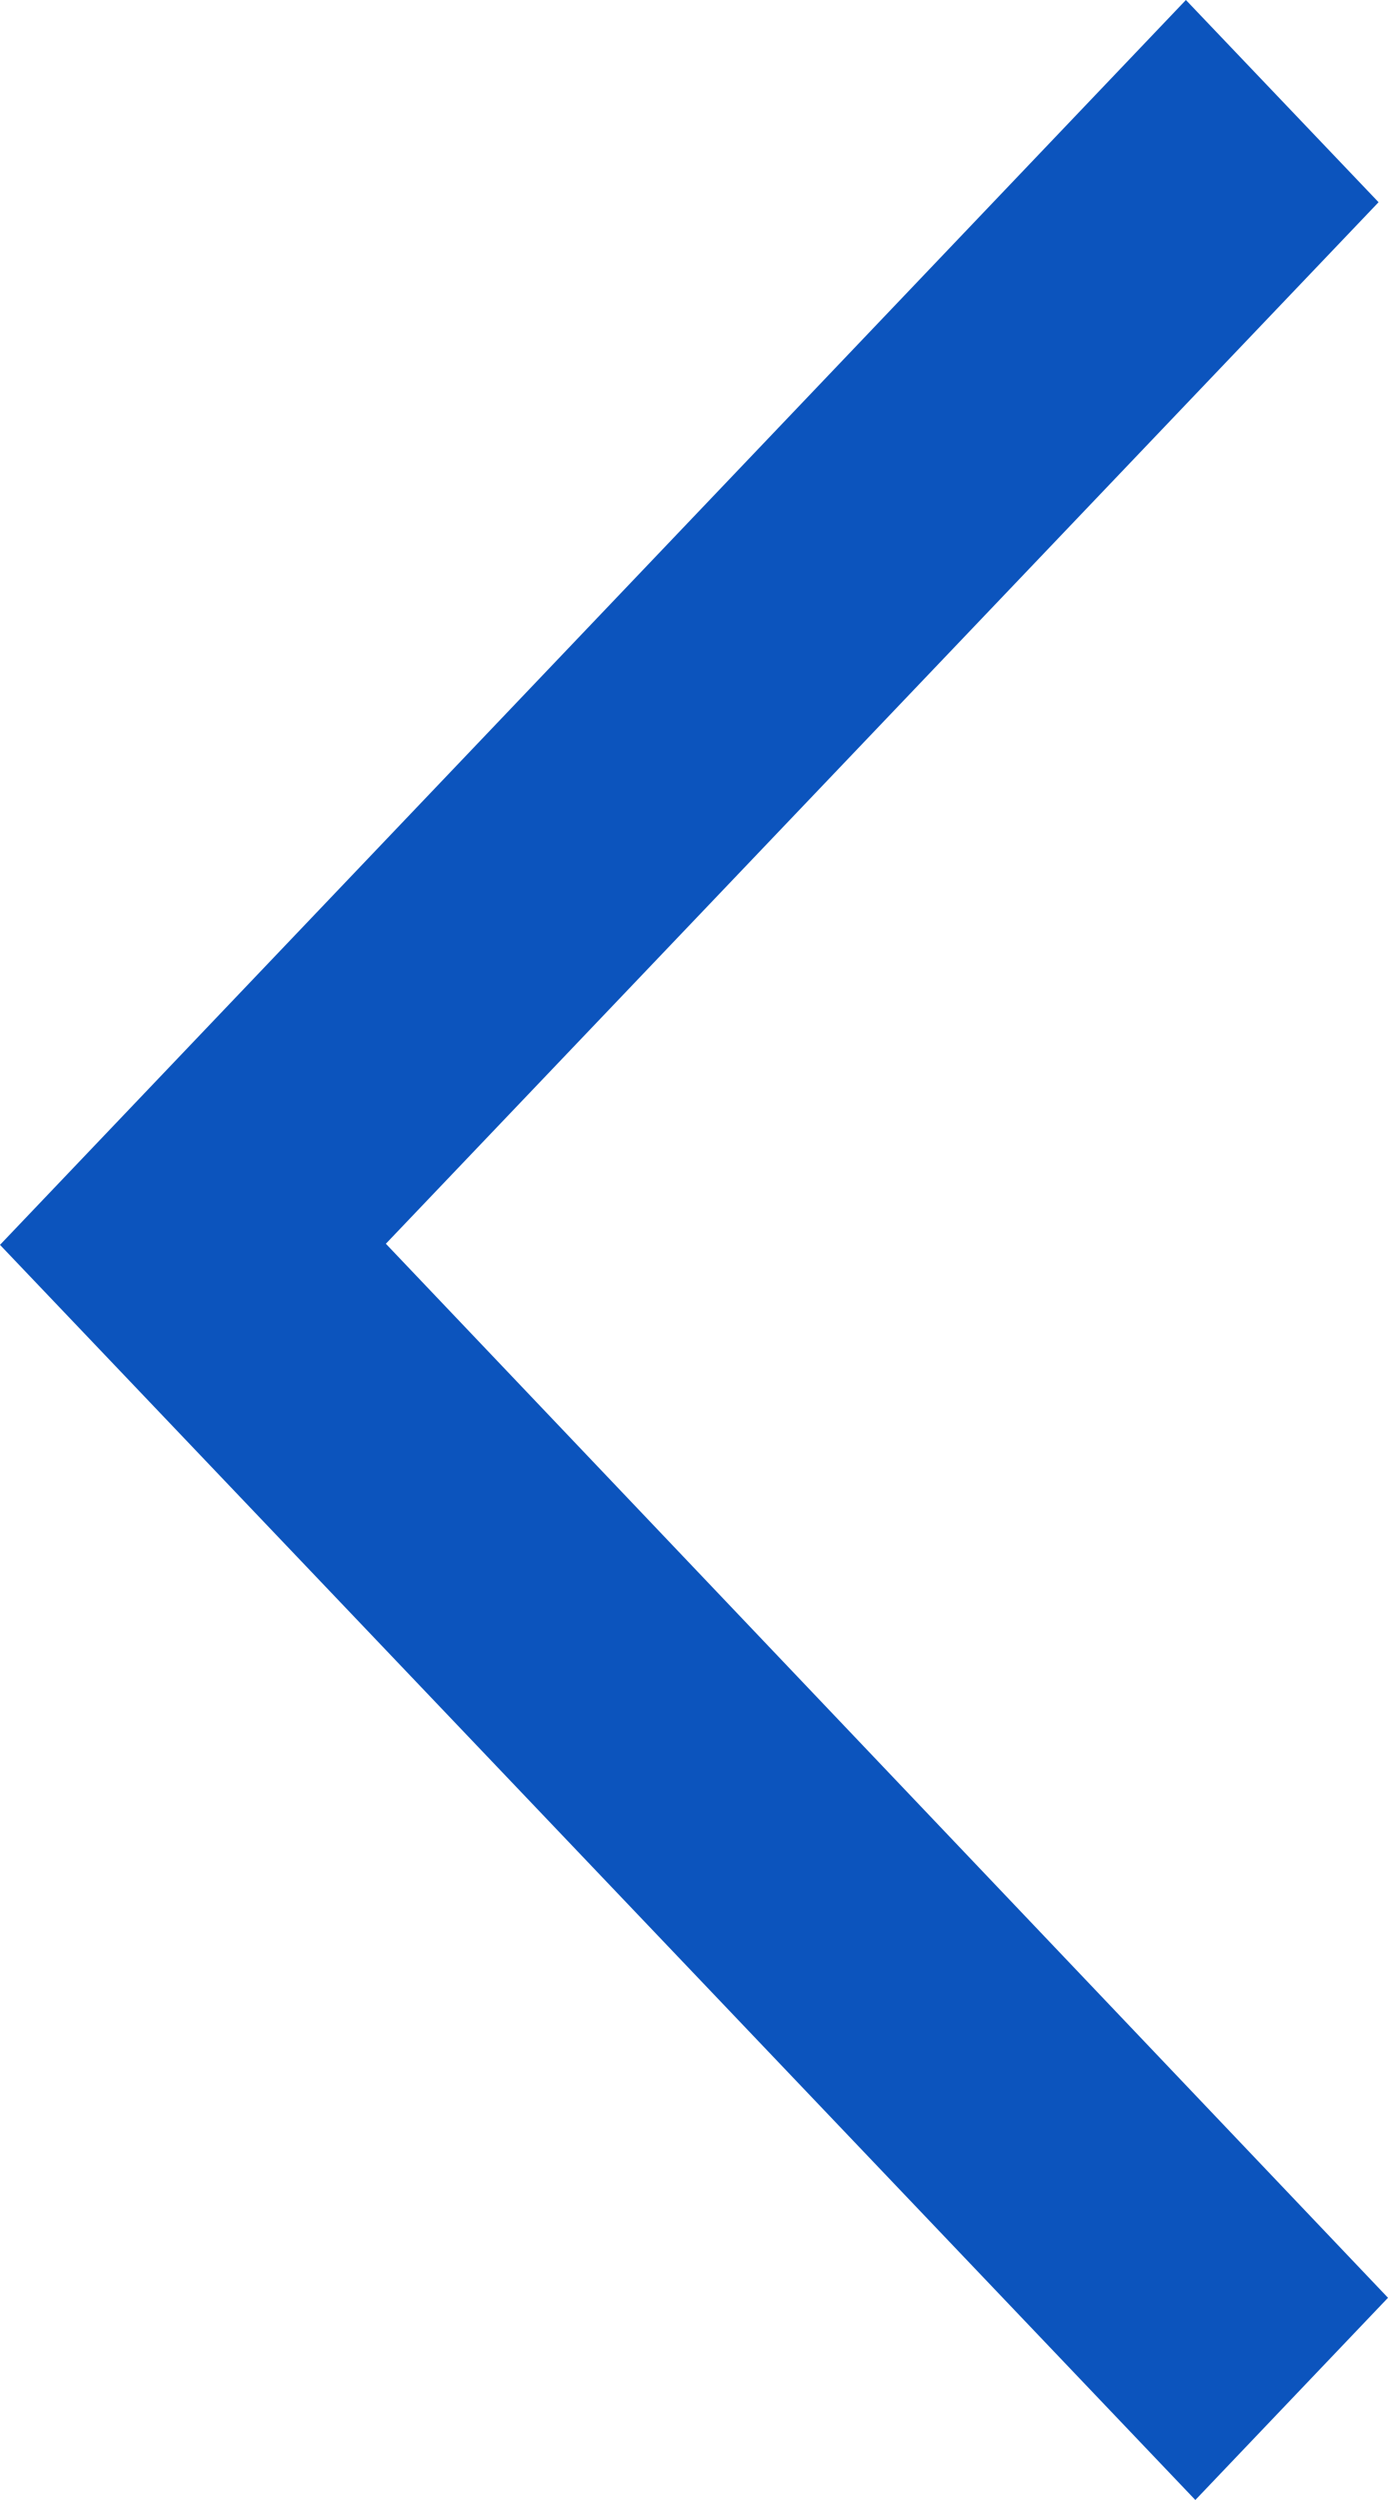 <svg width="10" height="18" viewBox="0 0 10 18" fill="none" xmlns="http://www.w3.org/2000/svg">
<path fill-rule="evenodd" clip-rule="evenodd" d="M-7.72173e-07 8.963L8.612 18L10 16.544L2.78 8.955L9.932 1.456L8.544 -7.64214e-07L-7.72173e-07 8.963Z" fill="#0C54BD"/>
</svg>

